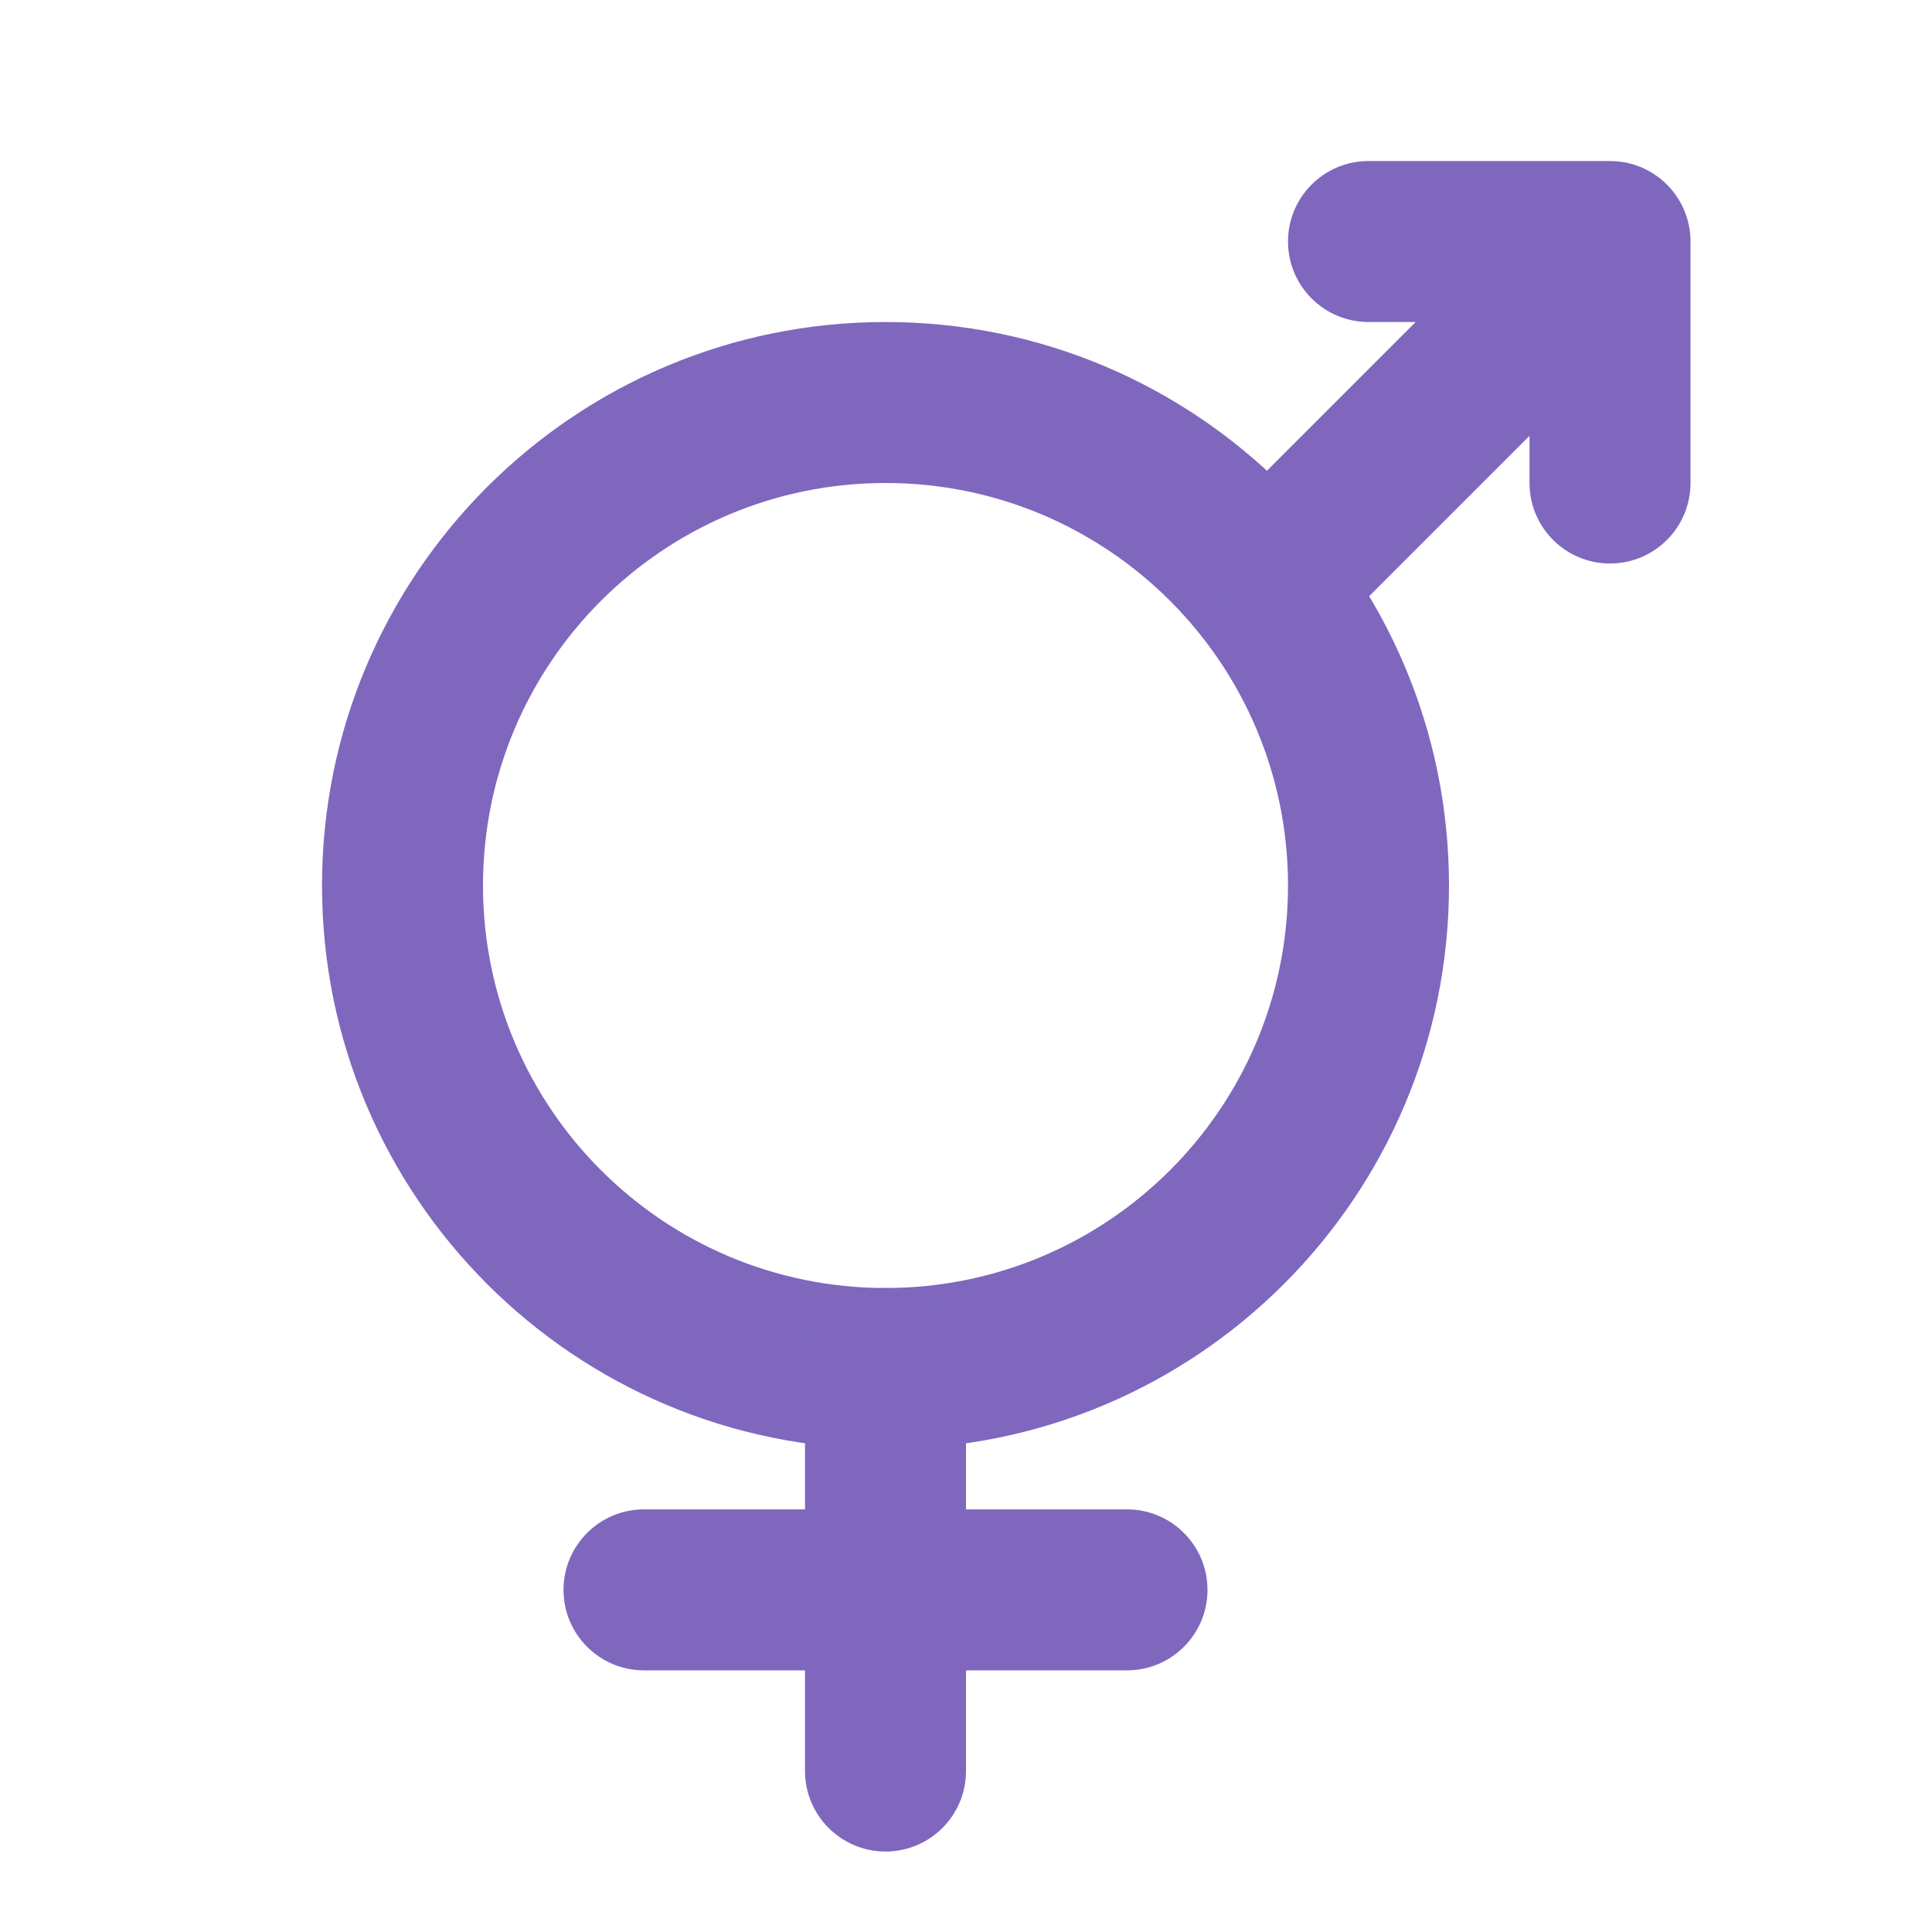 <svg width="40" height="40" viewBox="0 0 40 40" fill="none" xmlns="http://www.w3.org/2000/svg">
<path fill-rule="evenodd" clip-rule="evenodd" d="M18.334 10C13.731 10 10 13.731 10 18.334C10 22.936 13.731 26.667 18.334 26.667C22.936 26.667 26.667 22.936 26.667 18.334C26.667 13.731 22.936 10 18.334 10ZM6.667 18.334C6.667 11.89 11.89 6.667 18.334 6.667C24.777 6.667 30 11.89 30 18.334C30 24.777 24.777 30 18.334 30C11.89 30 6.667 24.777 6.667 18.334Z" fill="#7F67BE"/>
<path fill-rule="evenodd" clip-rule="evenodd" d="M34.024 6.667L27.846 12.845C27.195 13.496 26.14 13.496 25.489 12.845C24.838 12.194 24.838 11.139 25.489 10.488L31.667 4.31L34.024 6.667Z" fill="#7F67BE"/>
<path fill-rule="evenodd" clip-rule="evenodd" d="M26.667 5C26.667 4.08 27.413 3.334 28.334 3.334L33.334 3.334C34.254 3.334 35 4.08 35 5L35 10C35 10.921 34.254 11.667 33.334 11.667C32.413 11.667 31.667 10.921 31.667 10L31.667 6.667L28.334 6.667C27.413 6.667 26.667 5.921 26.667 5Z" fill="#7F67BE"/>
<path fill-rule="evenodd" clip-rule="evenodd" d="M18.334 26.667C19.254 26.667 20 27.413 20 28.334L20 36.667C20 37.587 19.254 38.334 18.334 38.334C17.413 38.334 16.667 37.587 16.667 36.667L16.667 28.334C16.667 27.413 17.413 26.667 18.334 26.667Z" fill="#7F67BE"/>
<path fill-rule="evenodd" clip-rule="evenodd" d="M25 32.917C25 33.837 24.254 34.583 23.333 34.583L13.333 34.583C12.413 34.583 11.667 33.837 11.667 32.917C11.667 31.996 12.413 31.25 13.333 31.25L23.333 31.25C24.254 31.25 25 31.996 25 32.917Z" fill="#7F67BE"/>
</svg>
